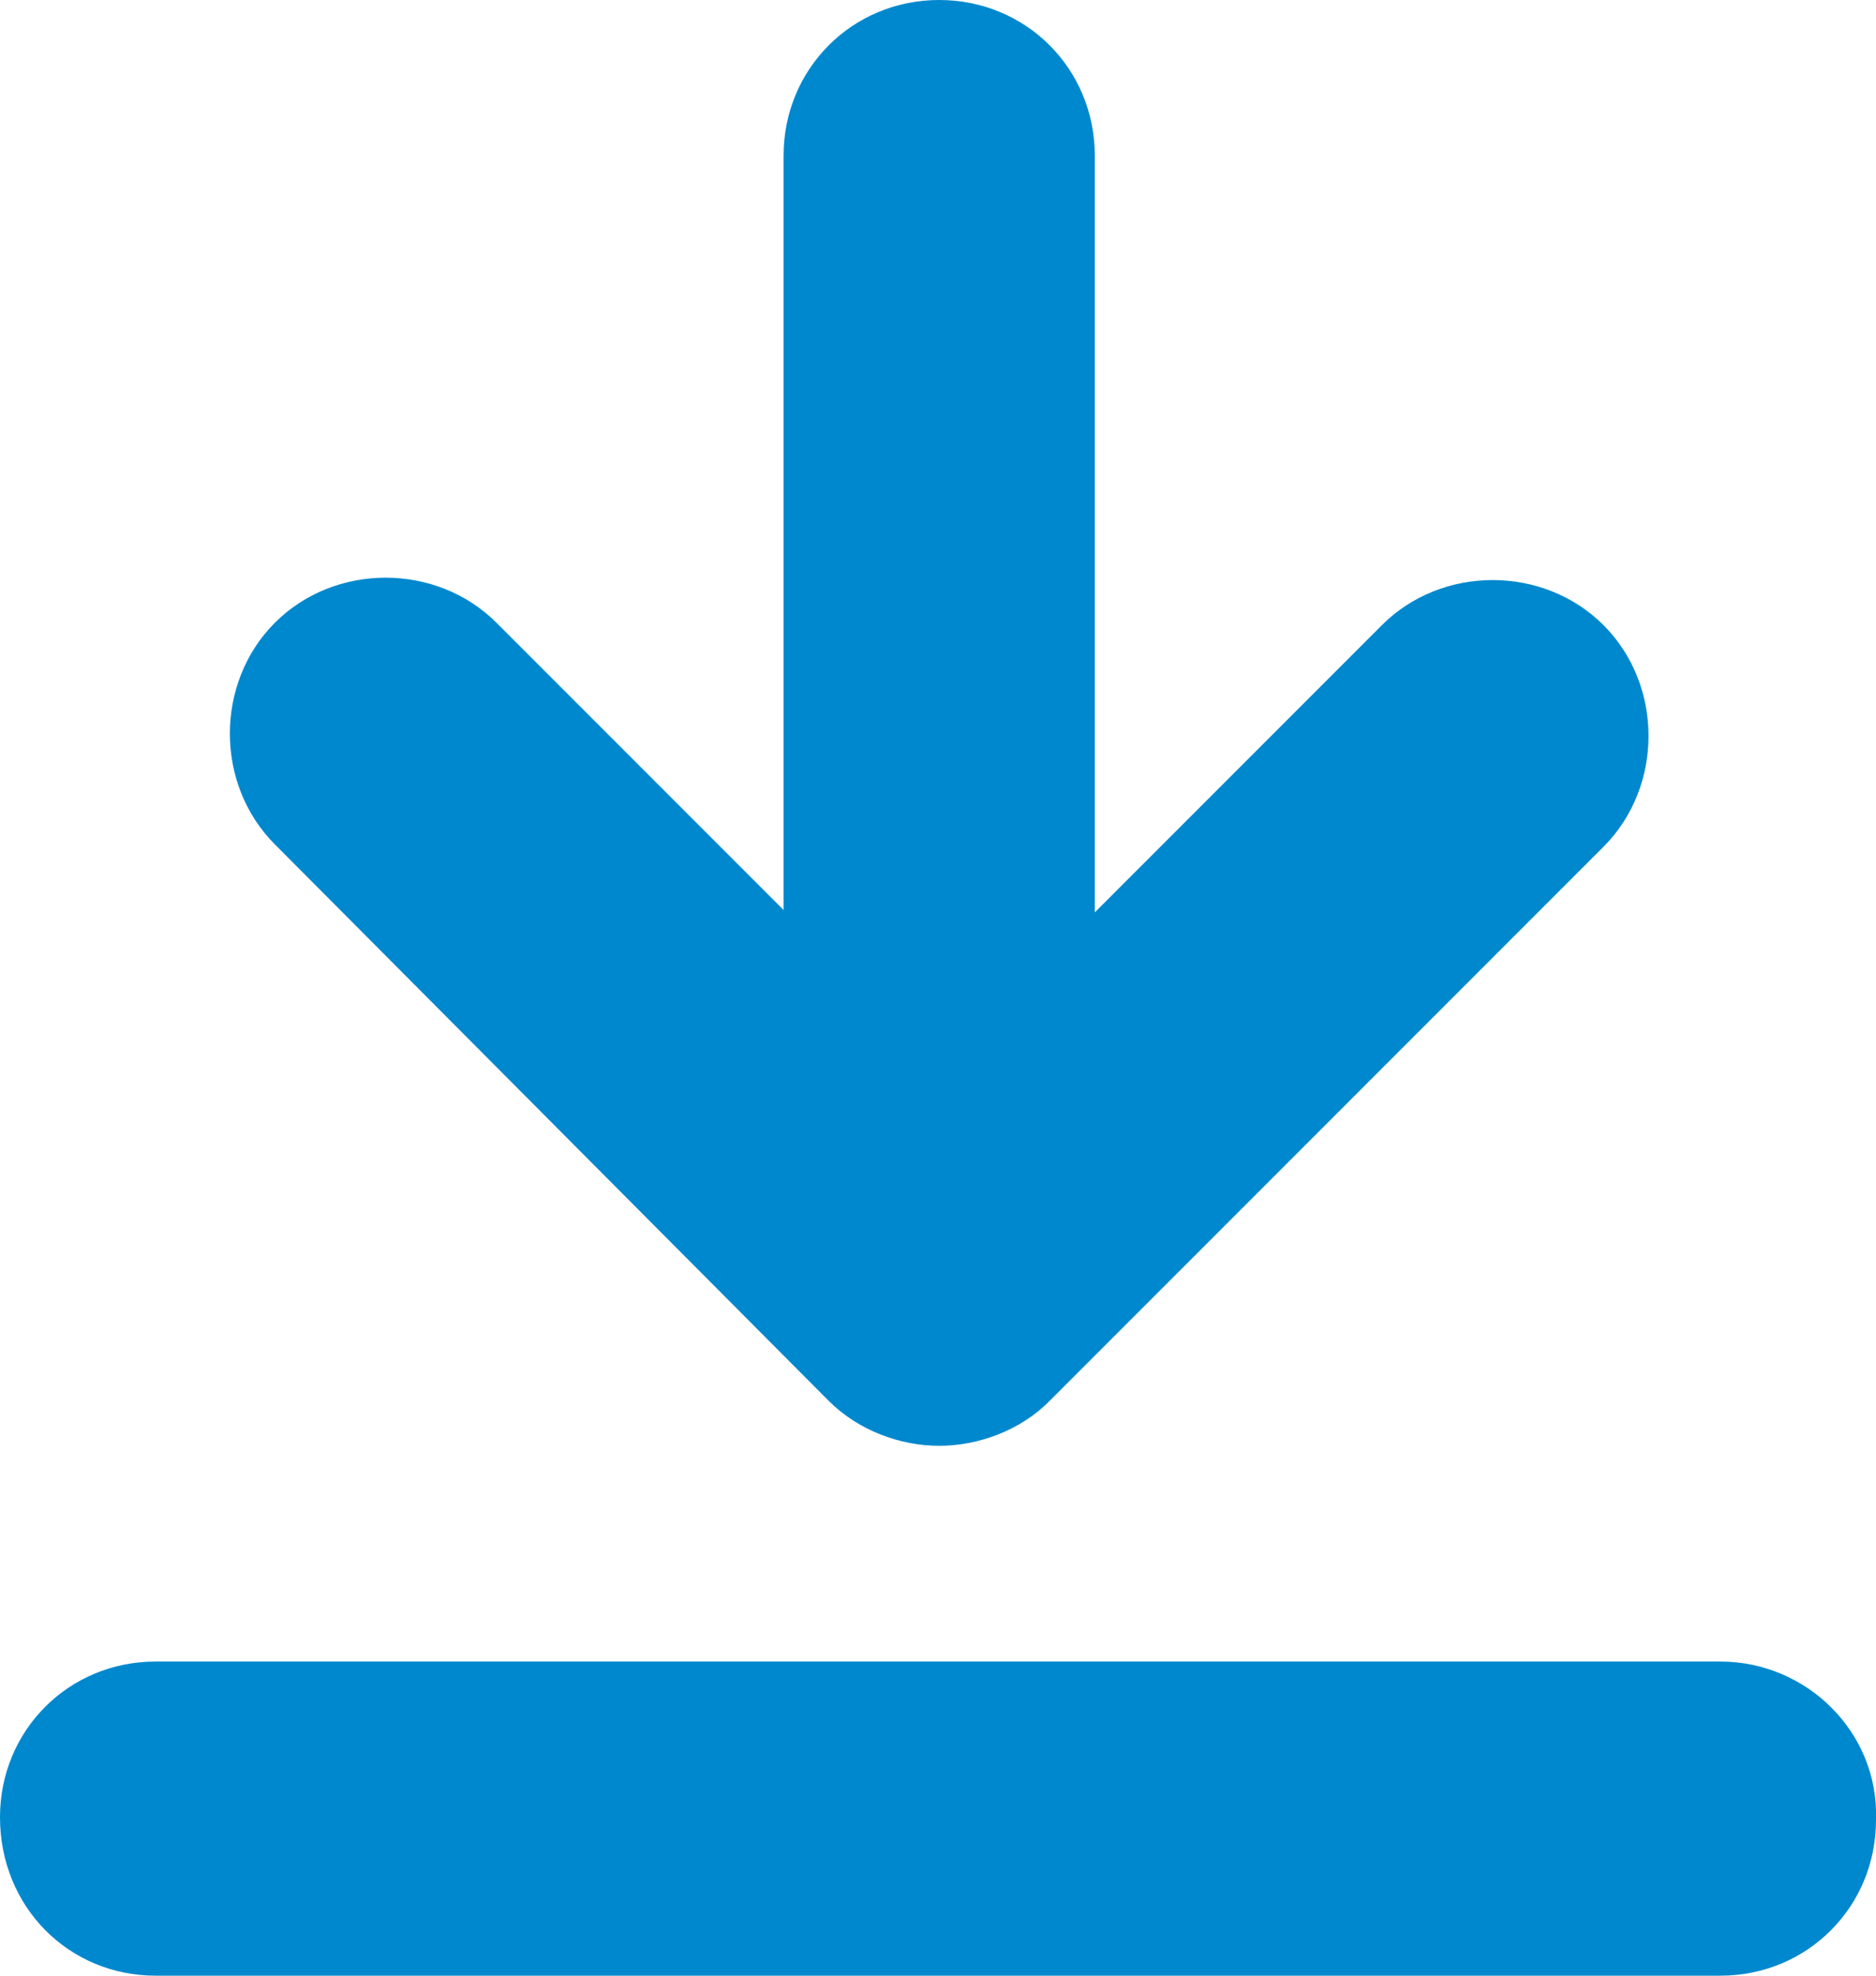 <svg version="1.1" id="Calque_1" xmlns="http://www.w3.org/2000/svg" x="0" y="0" viewBox="0 0 475 500" xml:space="preserve"><style>.st0{fill:#0088ce}</style><path class="st0" d="M209.8 354.5c7.6 7.6 18.2 11.4 28 11.4s20.5-3.8 28-11.4L406 214.3c15.2-15.2 15.2-40.9 0-56.1-15.2-15.2-40.9-15.2-56.1 0l-72.7 72.7V39.4c0-22-17.4-39.4-39.4-39.4s-39.4 17.4-39.4 39.4v190.9l-72.7-72.7c-15.2-15.2-40.9-15.2-56.1 0-15.2 15.2-15.2 40.9 0 56.1l140.2 140.8zM435.6 420.5H39.4c-22 0-39.4 17.4-39.4 39.4C0 482.6 17.4 500 39.4 500h396.2c22 0 39.4-17.4 39.4-39.4.8-22-17.4-40.1-39.4-40.1z"/></svg>